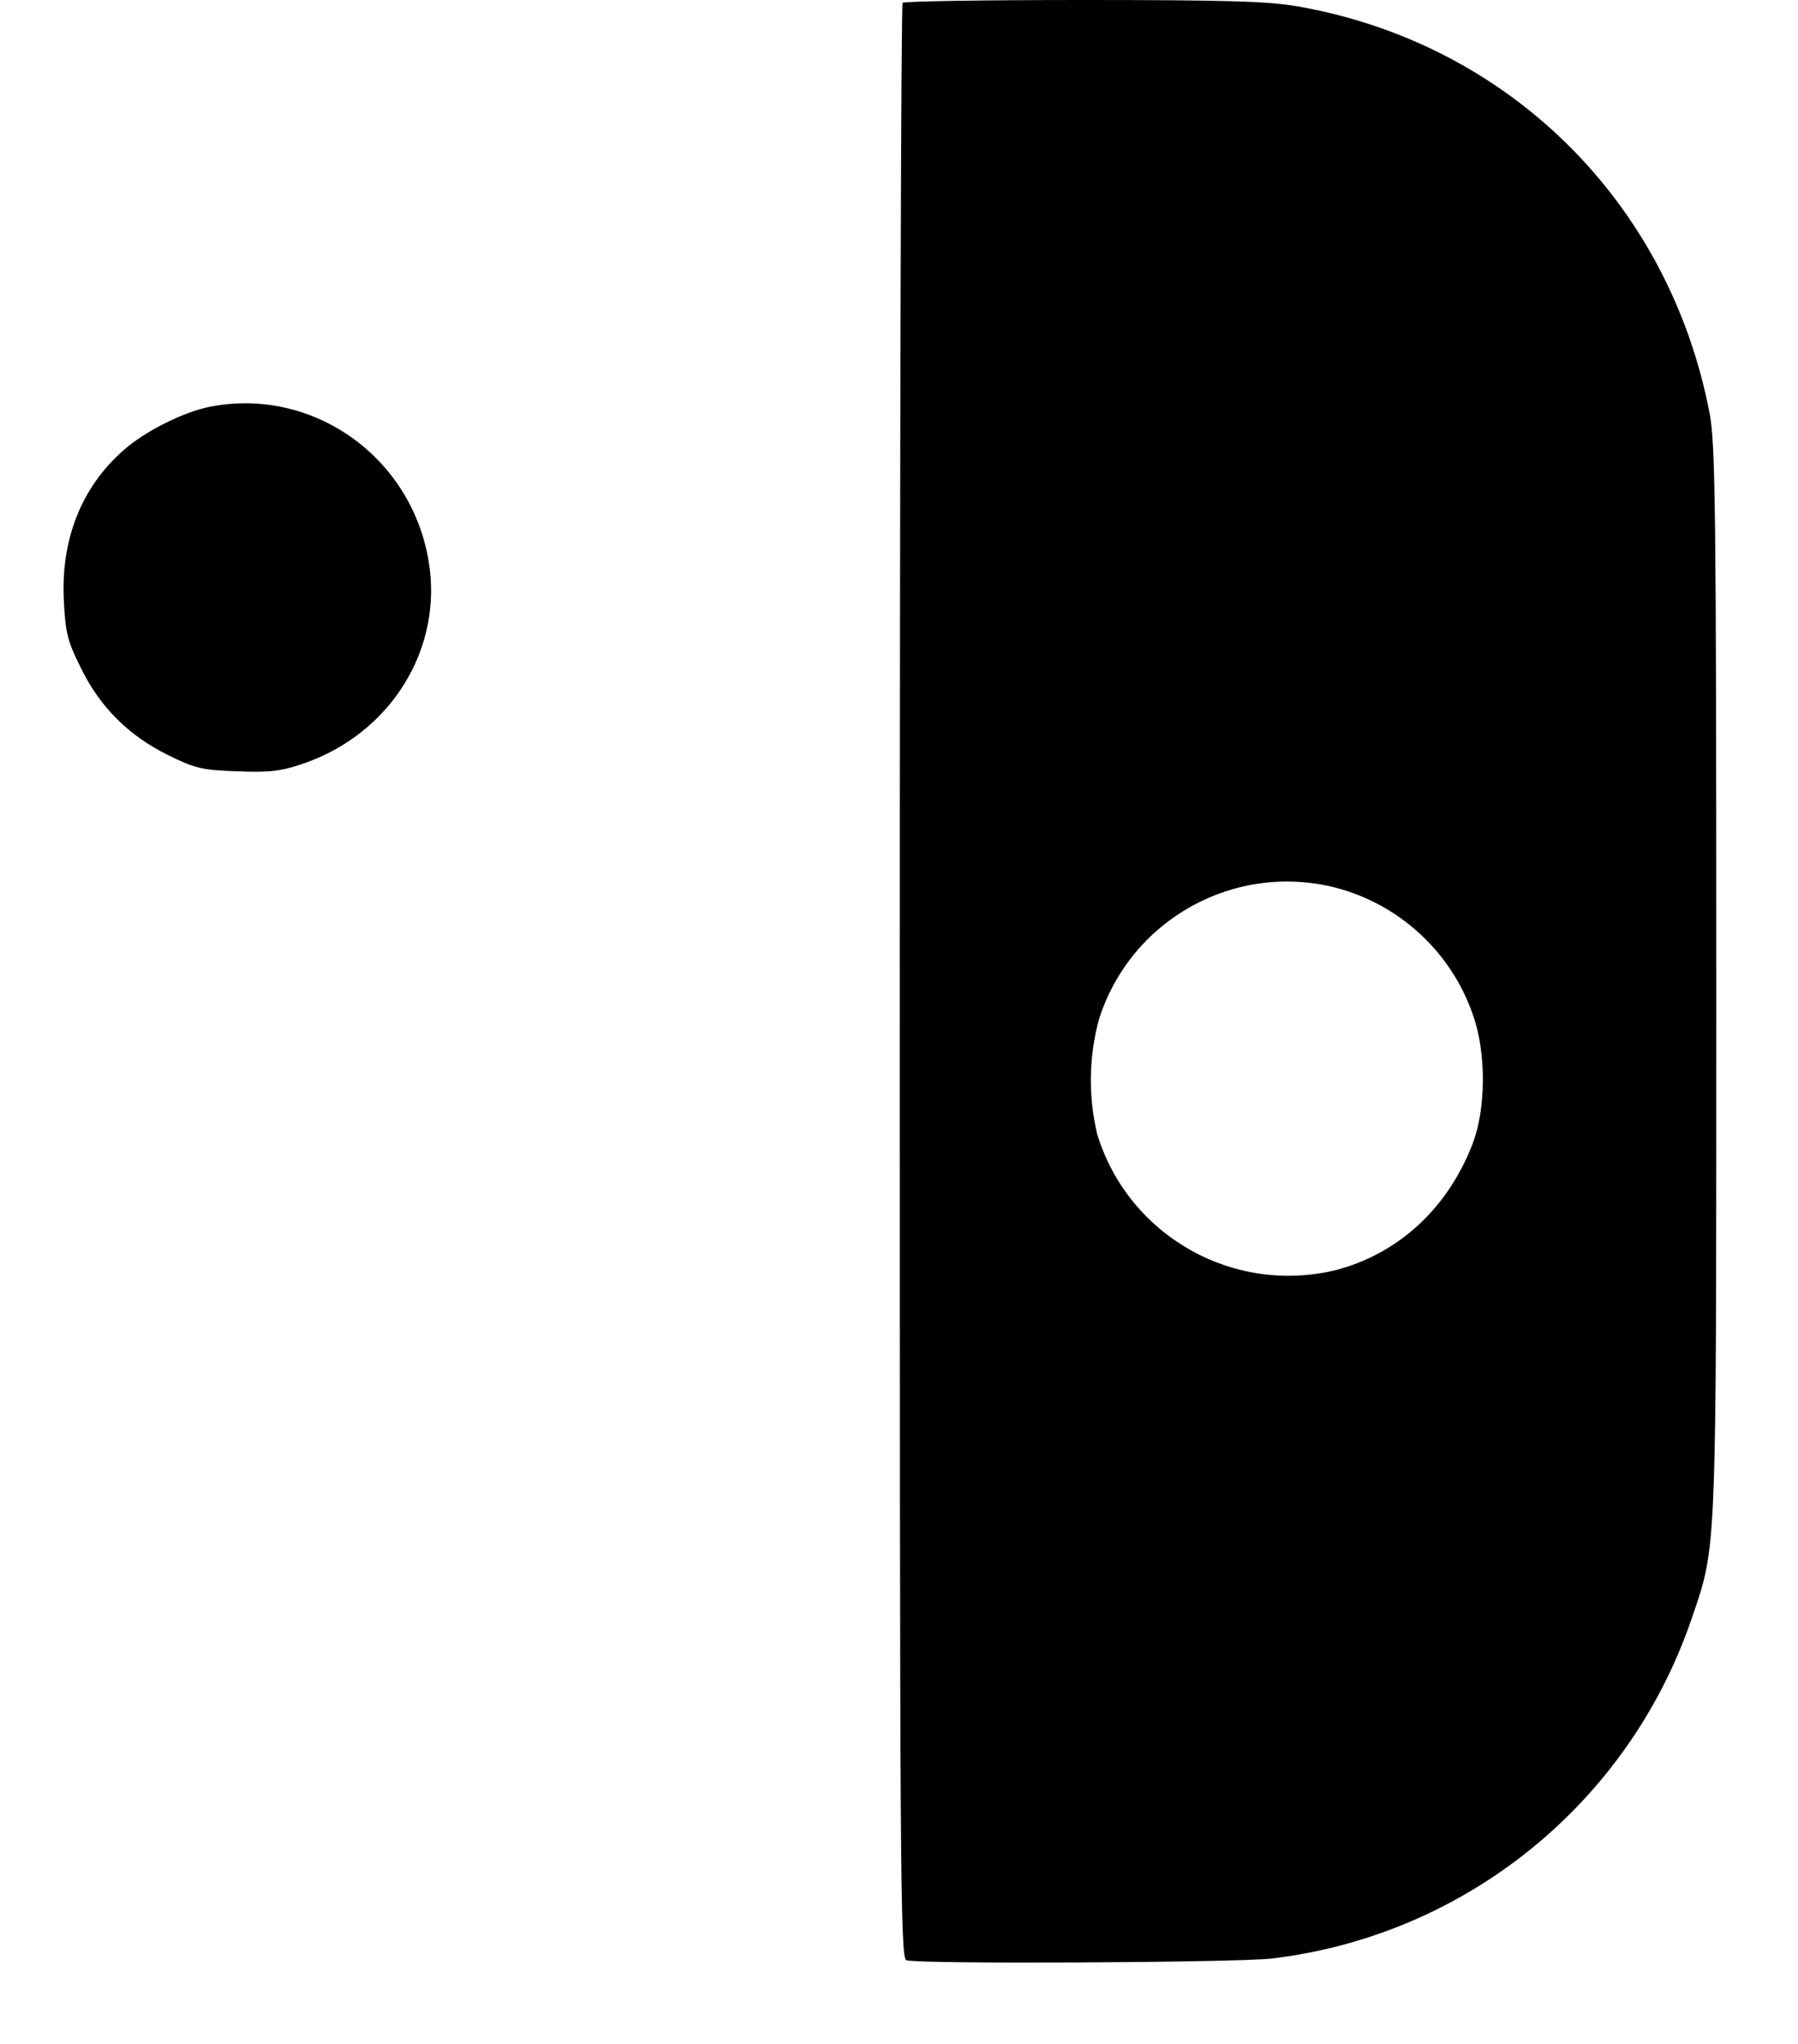 ﻿<?xml version="1.0" encoding="utf-8"?>
<svg version="1.1" xmlns:xlink="http://www.w3.org/1999/xlink" width="22px" height="25px" xmlns="http://www.w3.org/2000/svg">
  <defs>
    <pattern id="BGPattern" patternUnits="userSpaceOnUse" alignment="0 0" imageRepeat="None" />
    <mask fill="white" id="Clip5967">
      <path d="M 11.09 23.976  C 11.014 23.946  11.01 22.848  11.01 12.008  C 11.01 5.438  11.025 0.05  11.044 0.035  C 11.059 0.015  12.054 0  13.246 0  C 14.976 0  15.511 0.015  15.861 0.075  C 18.456 0.522  20.428 2.475  20.92 5.064  C 20.989 5.427  21 6.277  21 11.979  C 21 18.069  21.008 18.785  20.816 19.443  C 20.782 19.557  20.744 19.668  20.696 19.806  C 19.923 22.062  17.925 23.676  15.556 23.956  C 15.081 24.006  11.223 24.026  11.09 23.976  Z M 18.018 13.991  C 18.183 13.563  18.188 12.877  18.022 12.411  C 17.758 11.649  17.132 11.068  16.353 10.86  C 15.11 10.538  13.833 11.245  13.446 12.47  C 13.322 12.928  13.315 13.41  13.425 13.872  C 13.805 15.115  15.091 15.844  16.353 15.533  C 17.118 15.329  17.715 14.777  18.018 13.991  Z M 5.244 6.86  C 5.031 5.582  3.819 4.727  2.565 4.976  C 2.253 5.036  1.776 5.274  1.522 5.498  C 1.001 5.949  0.743 6.591  0.781 7.346  C 0.801 7.739  0.826 7.844  0.986 8.162  C 1.218 8.643  1.571 8.996  2.053 9.234  C 2.386 9.399  2.47 9.419  2.904 9.434  C 3.296 9.449  3.435 9.434  3.699 9.344  C 4.778 8.981  5.428 7.934  5.244 6.86  Z " fill-rule="evenodd" />
    </mask>
  </defs>
  <g transform="matrix(1 0 0 1 -4 0 )">
    <path d="M 11.09 23.976  C 11.014 23.946  11.01 22.848  11.01 12.008  C 11.01 5.438  11.025 0.05  11.044 0.035  C 11.059 0.015  12.054 0  13.246 0  C 14.976 0  15.511 0.015  15.861 0.075  C 18.456 0.522  20.428 2.475  20.92 5.064  C 20.989 5.427  21 6.277  21 11.979  C 21 18.069  21.008 18.785  20.816 19.443  C 20.782 19.557  20.744 19.668  20.696 19.806  C 19.923 22.062  17.925 23.676  15.556 23.956  C 15.081 24.006  11.223 24.026  11.09 23.976  Z M 18.018 13.991  C 18.183 13.563  18.188 12.877  18.022 12.411  C 17.758 11.649  17.132 11.068  16.353 10.86  C 15.11 10.538  13.833 11.245  13.446 12.47  C 13.322 12.928  13.315 13.41  13.425 13.872  C 13.805 15.115  15.091 15.844  16.353 15.533  C 17.118 15.329  17.715 14.777  18.018 13.991  Z M 5.244 6.86  C 5.031 5.582  3.819 4.727  2.565 4.976  C 2.253 5.036  1.776 5.274  1.522 5.498  C 1.001 5.949  0.743 6.591  0.781 7.346  C 0.801 7.739  0.826 7.844  0.986 8.162  C 1.218 8.643  1.571 8.996  2.053 9.234  C 2.386 9.399  2.47 9.419  2.904 9.434  C 3.296 9.449  3.435 9.434  3.699 9.344  C 4.778 8.981  5.428 7.934  5.244 6.86  Z " fill-rule="nonzero" fill="rgba(0, 0, 0, 1)" stroke="none" transform="matrix(1 0 0 1 4 0 )" class="fill" />
    <path d="M 11.09 23.976  C 11.014 23.946  11.01 22.848  11.01 12.008  C 11.01 5.438  11.025 0.05  11.044 0.035  C 11.059 0.015  12.054 0  13.246 0  C 14.976 0  15.511 0.015  15.861 0.075  C 18.456 0.522  20.428 2.475  20.92 5.064  C 20.989 5.427  21 6.277  21 11.979  C 21 18.069  21.008 18.785  20.816 19.443  C 20.782 19.557  20.744 19.668  20.696 19.806  C 19.923 22.062  17.925 23.676  15.556 23.956  C 15.081 24.006  11.223 24.026  11.09 23.976  Z " stroke-width="0" stroke-dasharray="0" stroke="rgba(255, 255, 255, 0)" fill="none" transform="matrix(1 0 0 1 4 0 )" class="stroke" mask="url(#Clip5967)" />
    <path d="M 18.018 13.991  C 18.183 13.563  18.188 12.877  18.022 12.411  C 17.758 11.649  17.132 11.068  16.353 10.86  C 15.11 10.538  13.833 11.245  13.446 12.47  C 13.322 12.928  13.315 13.41  13.425 13.872  C 13.805 15.115  15.091 15.844  16.353 15.533  C 17.118 15.329  17.715 14.777  18.018 13.991  Z " stroke-width="0" stroke-dasharray="0" stroke="rgba(255, 255, 255, 0)" fill="none" transform="matrix(1 0 0 1 4 0 )" class="stroke" mask="url(#Clip5967)" />
    <path d="M 5.244 6.86  C 5.031 5.582  3.819 4.727  2.565 4.976  C 2.253 5.036  1.776 5.274  1.522 5.498  C 1.001 5.949  0.743 6.591  0.781 7.346  C 0.801 7.739  0.826 7.844  0.986 8.162  C 1.218 8.643  1.571 8.996  2.053 9.234  C 2.386 9.399  2.47 9.419  2.904 9.434  C 3.296 9.449  3.435 9.434  3.699 9.344  C 4.778 8.981  5.428 7.934  5.244 6.86  Z " stroke-width="0" stroke-dasharray="0" stroke="rgba(255, 255, 255, 0)" fill="none" transform="matrix(1 0 0 1 4 0 )" class="stroke" mask="url(#Clip5967)" />
  </g>
</svg>
